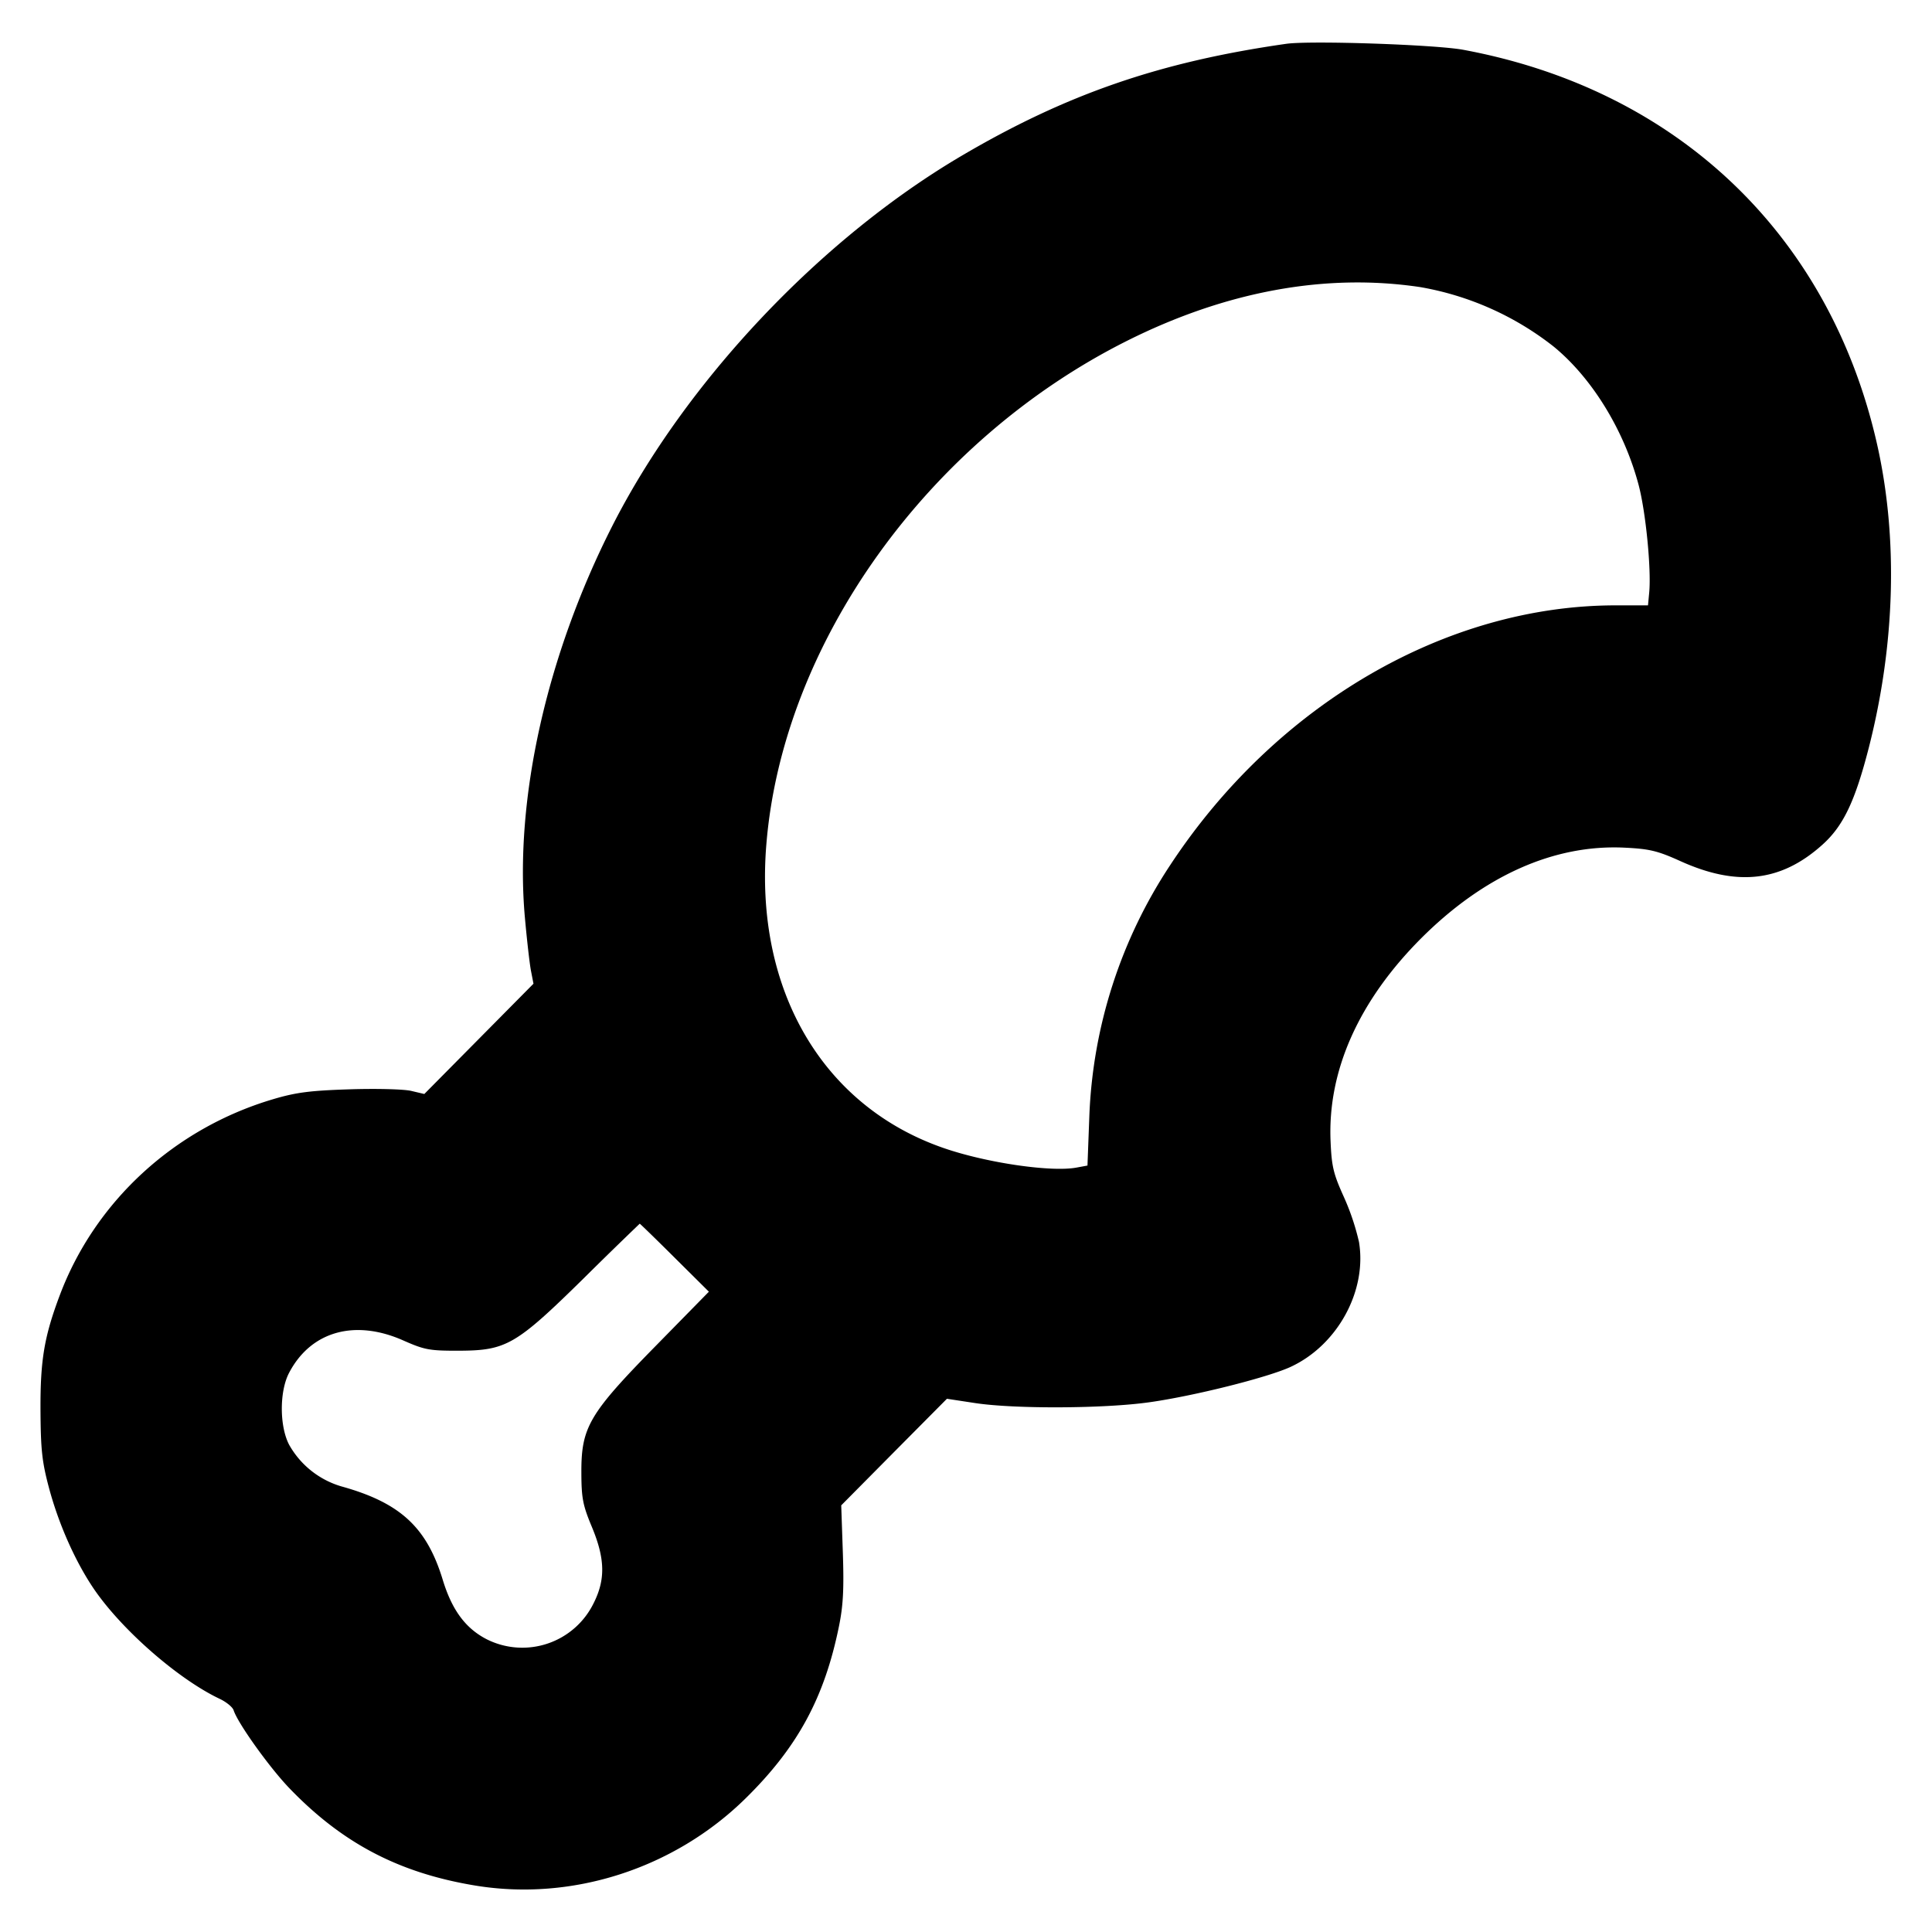 <svg xmlns="http://www.w3.org/2000/svg" width="24" height="24" fill="none" stroke="currentColor" stroke-linecap="round" stroke-linejoin="round" stroke-width="3"><path fill="#000" fill-rule="evenodd" stroke="none" d="M15.98.544c-1.57.224-2.733.625-4.039 1.394-1.754 1.034-3.425 2.805-4.336 4.598-.816 1.608-1.215 3.393-1.085 4.857.025.279.059.579.076.667l.031.16-.678.685-.678.685-.165-.039c-.091-.021-.436-.03-.766-.019-.492.016-.663.038-.952.124-1.224.364-2.207 1.269-2.645 2.433-.194.515-.243.808-.24 1.431.003.491.019.639.106.965.118.439.314.885.537 1.223.339.514 1.058 1.147 1.584 1.396.082.039.159.102.172.141.05.159.445.711.693.969.659.685 1.363 1.053 2.309 1.209 1.204.198 2.47-.21 3.358-1.083.646-.635.98-1.251 1.16-2.138.053-.259.063-.465.048-.918l-.02-.584.656-.662.657-.662.348.053c.491.075 1.608.07 2.169-.01.553-.078 1.458-.305 1.748-.437.584-.268.955-.942.854-1.553a3 3 0 0 0-.188-.56c-.129-.285-.152-.377-.165-.689-.039-.878.35-1.748 1.126-2.525.779-.778 1.653-1.168 2.527-1.125.309.015.409.039.69.166.709.321 1.255.258 1.768-.204.259-.233.405-.54.577-1.212.327-1.286.362-2.602.101-3.76-.588-2.602-2.479-4.406-5.138-4.901-.346-.065-1.9-.117-2.2-.075m1.66 3.022a3.7 3.7 0 0 1 1.656.736c.48.391.881 1.044 1.061 1.728.088.336.157 1.043.13 1.331l-.015.159h-.401c-2.107 0-4.22 1.231-5.532 3.223a6.07 6.07 0 0 0-1.007 3.126l-.023.61-.136.025c-.312.059-1.114-.058-1.643-.24-1.51-.518-2.359-1.967-2.21-3.776.204-2.499 2.006-5.014 4.48-6.254 1.23-.616 2.466-.843 3.64-.668M8.38 15.623l.426.423-.666.679c-.825.841-.921 1.006-.918 1.575.001.312.019.401.13.667.164.393.171.651.024.945a.986.986 0 0 1-1.329.452c-.263-.135-.432-.362-.547-.739-.199-.654-.529-.958-1.261-1.161a1.1 1.1 0 0 1-.648-.518c-.12-.231-.12-.661-.001-.89.269-.516.813-.672 1.416-.406.269.119.329.13.694.129.591-.002.708-.07 1.56-.908a58 58 0 0 1 .687-.67c.004 0 .199.189.433.422"/></svg>